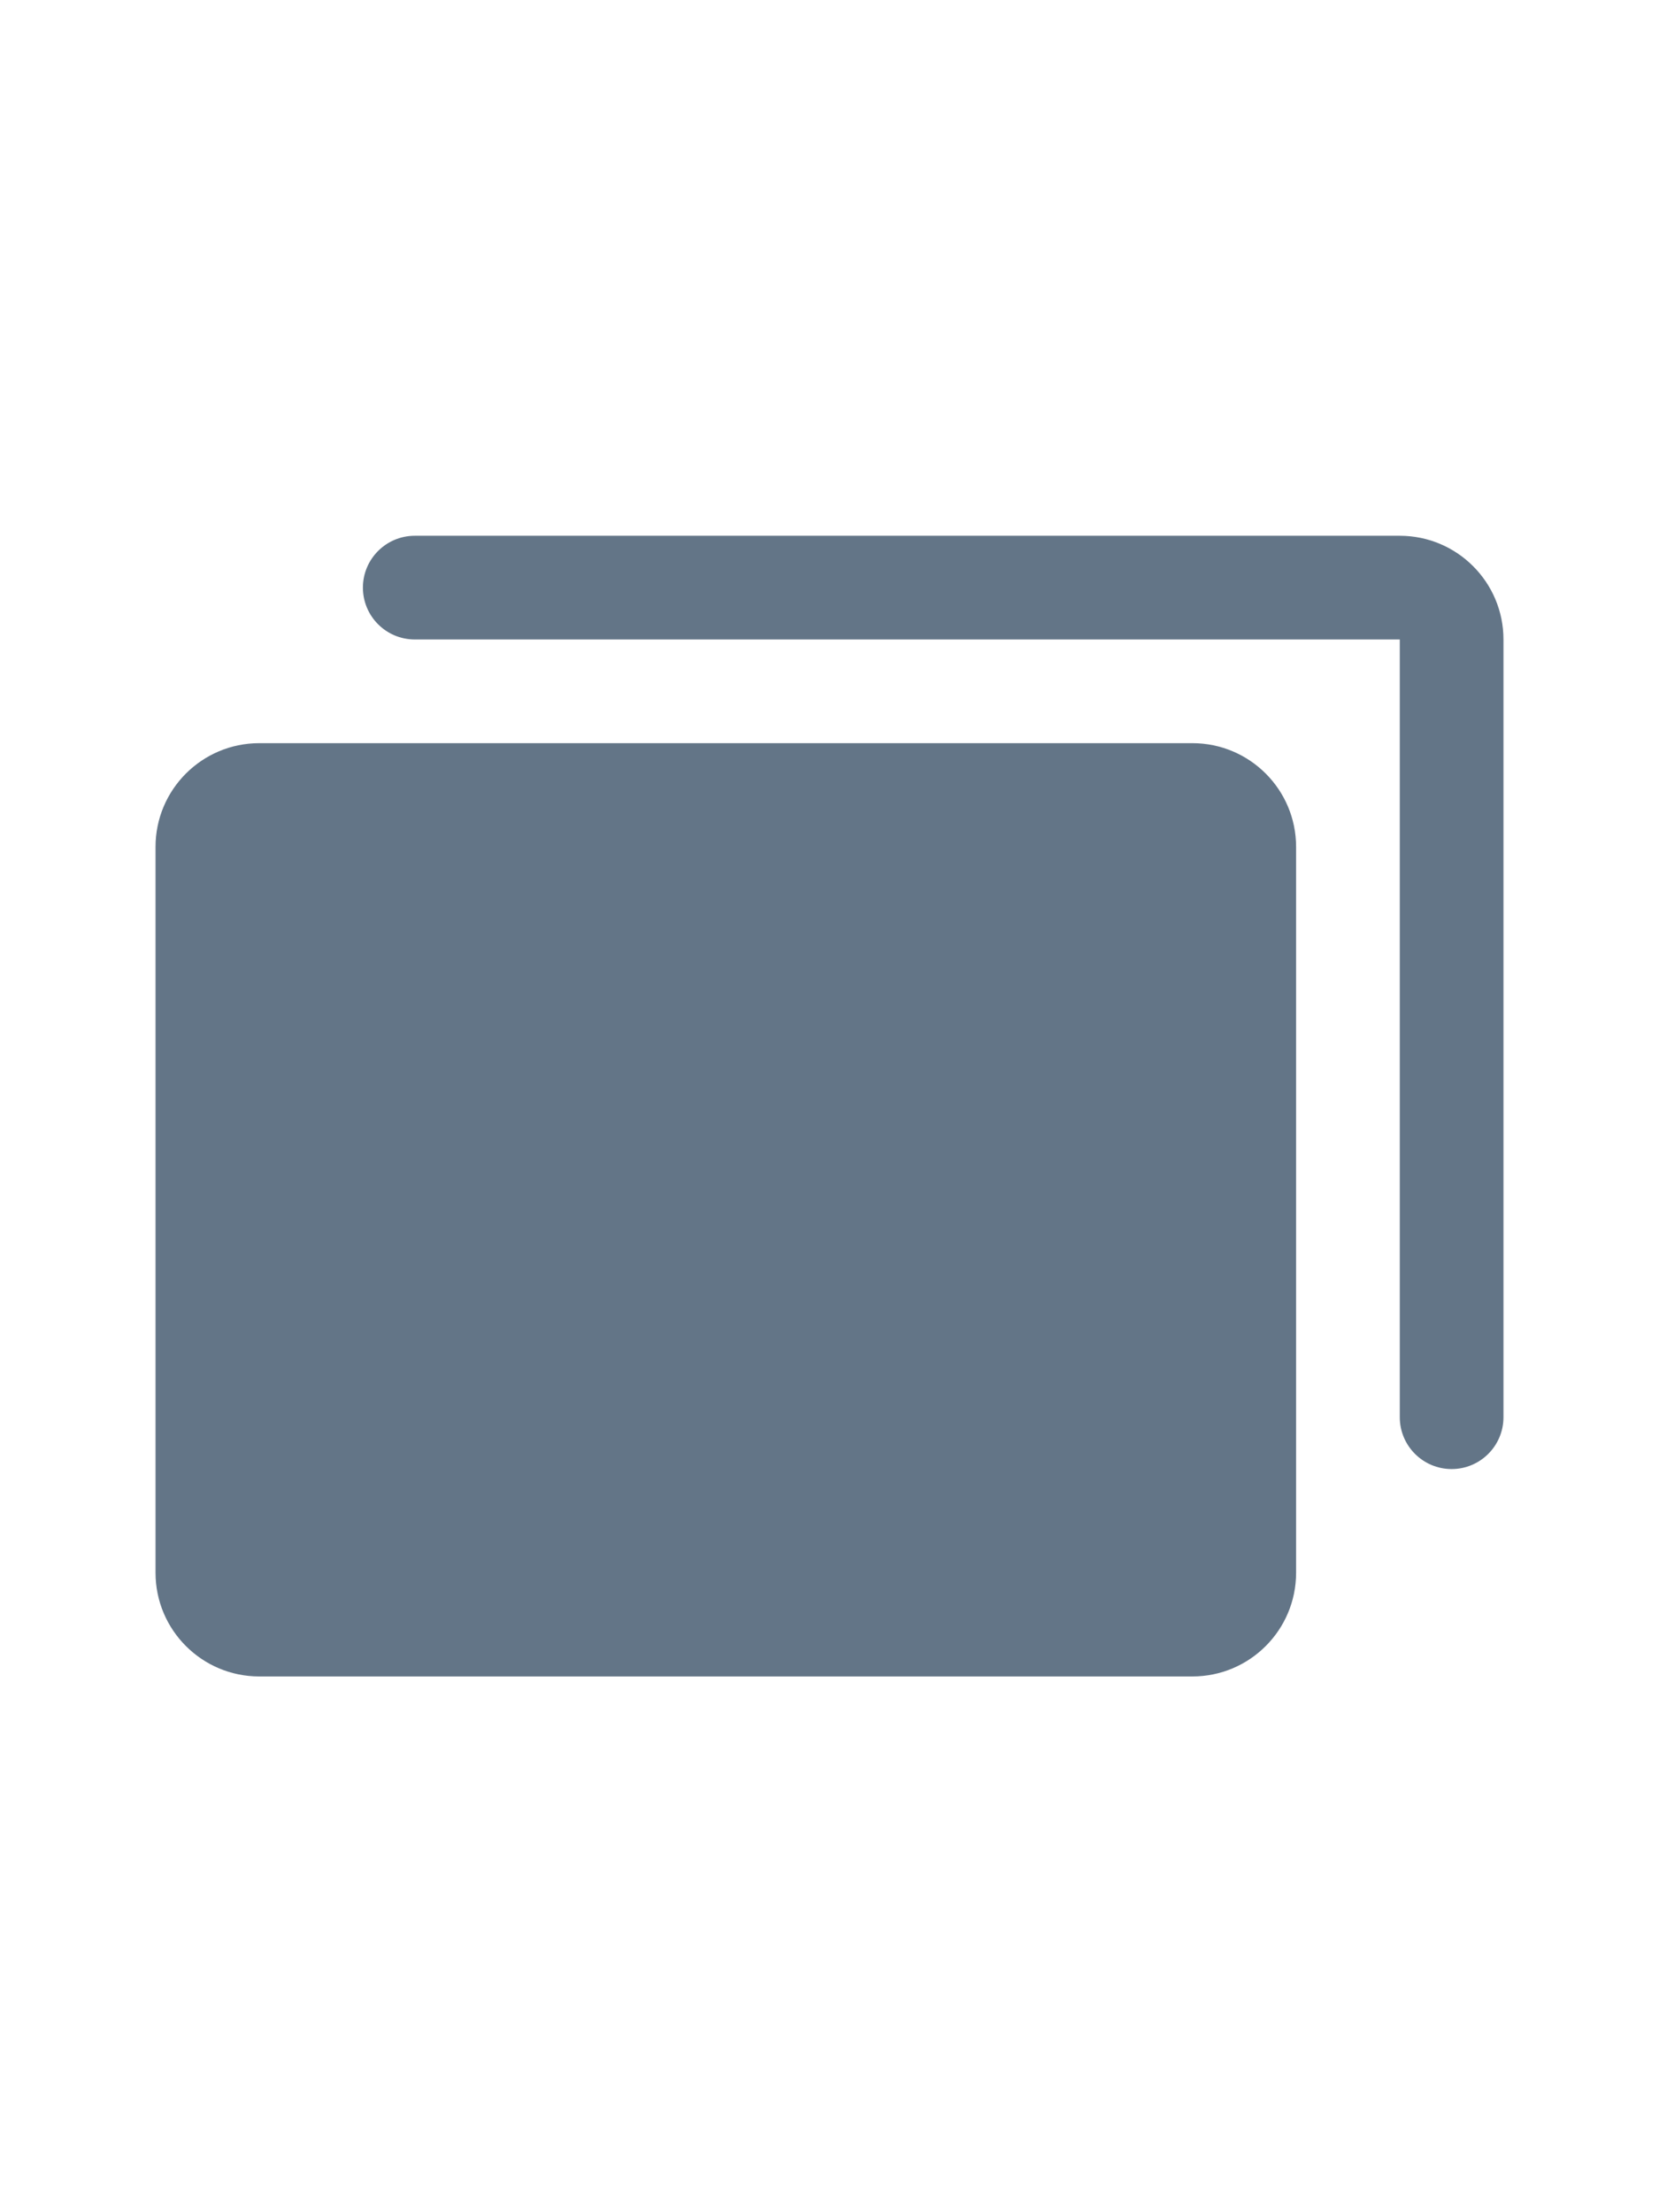 <svg width="24" height="32" viewBox="0 0 24 32" fill="none" xmlns="http://www.w3.org/2000/svg">
<g clip-path="url(#clip0_14_497)">
<path d="M17.25 10.75H3.75C2.922 10.75 2.25 11.422 2.25 12.25V22.75C2.25 23.578 2.922 24.25 3.75 24.25H17.25C18.078 24.25 18.75 23.578 18.75 22.75V12.25C18.75 11.422 18.078 10.75 17.25 10.75Z" fill="#637587"/>
<path fill-rule="evenodd" clip-rule="evenodd" d="M20.25 7.75H6C5.586 7.75 5.25 8.086 5.25 8.5C5.25 8.914 5.586 9.25 6 9.25H20.25V20.5C20.25 20.914 20.586 21.25 21 21.25C21.414 21.25 21.75 20.914 21.75 20.5V9.25C21.75 8.422 21.078 7.75 20.25 7.75Z" fill="#637587"/>
</g>
<defs>
<clipPath id="clip0_14_497">
<rect width="24" height="24" fill="white" transform="translate(0 4)"/>
</clipPath>
</defs>
</svg>
